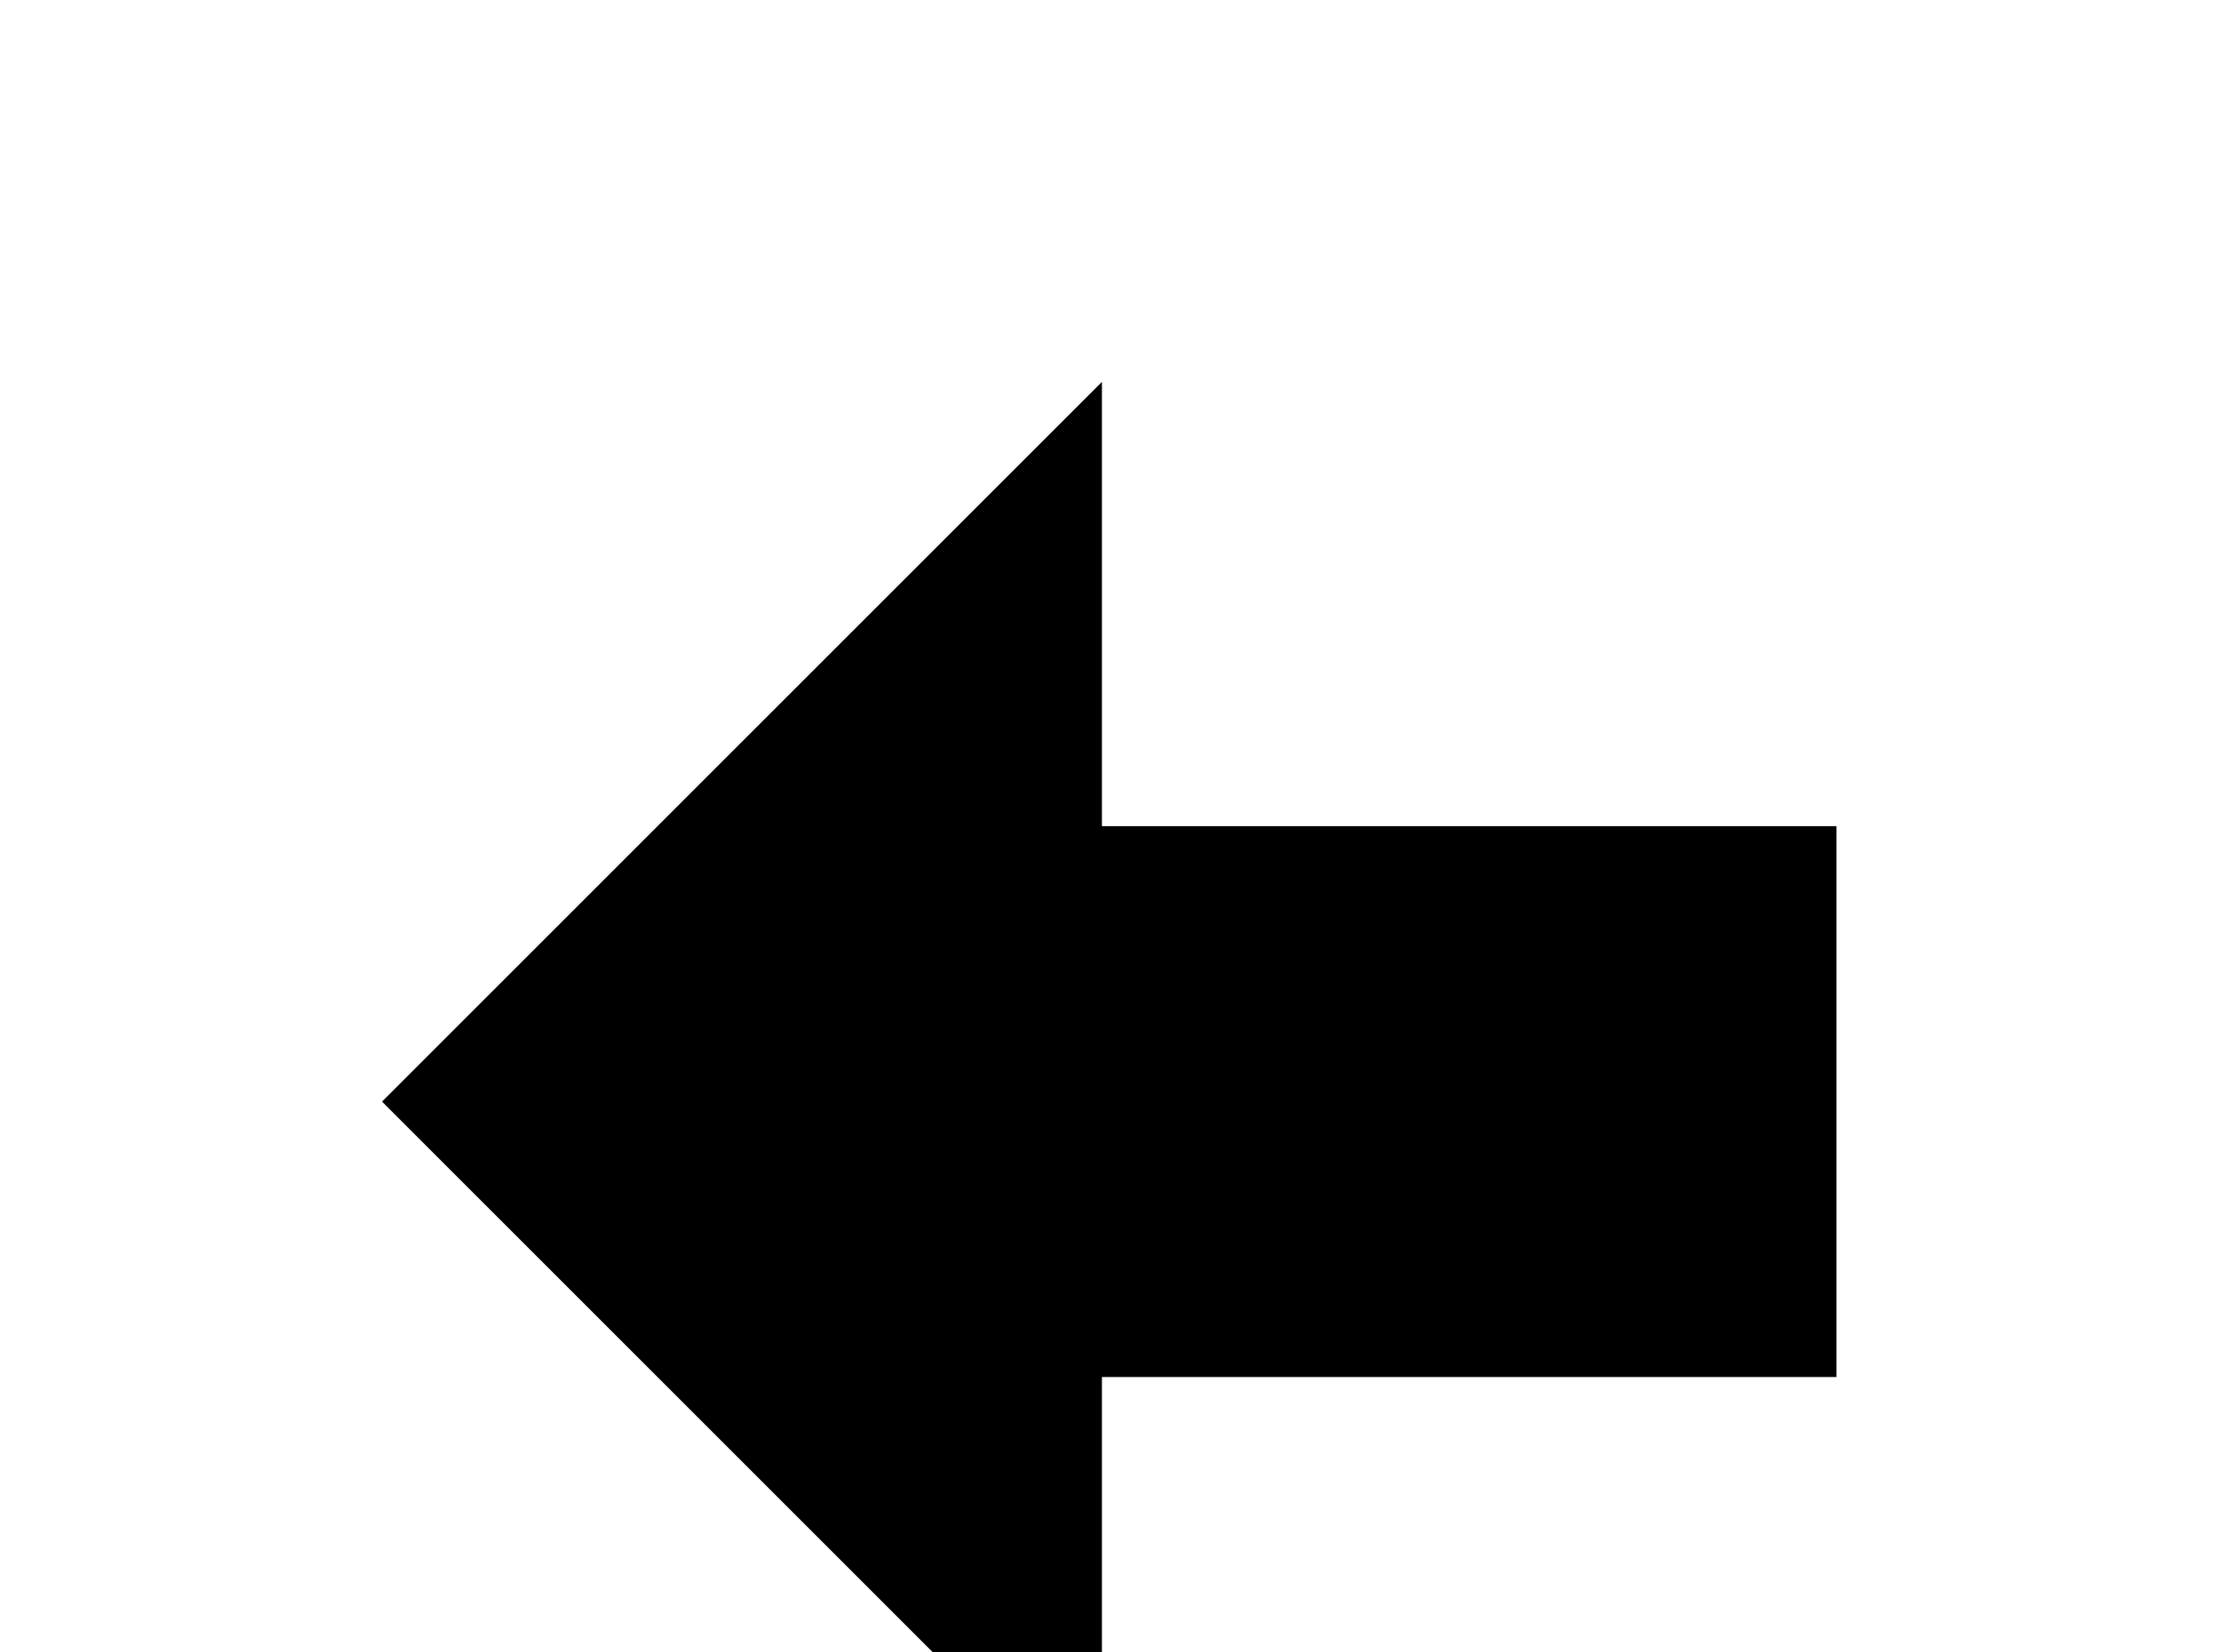 <!-- Generated by IcoMoon.io -->
<svg version="1.1" xmlns="http://www.w3.org/2000/svg" width="43" height="32" viewBox="0 0 43 32">
<title>arrow-left-bold</title>
<path d="M35.556 16v10.667h-14.222v8.604l-13.938-13.938 13.938-13.938v8.604h14.222z"></path>
</svg>
